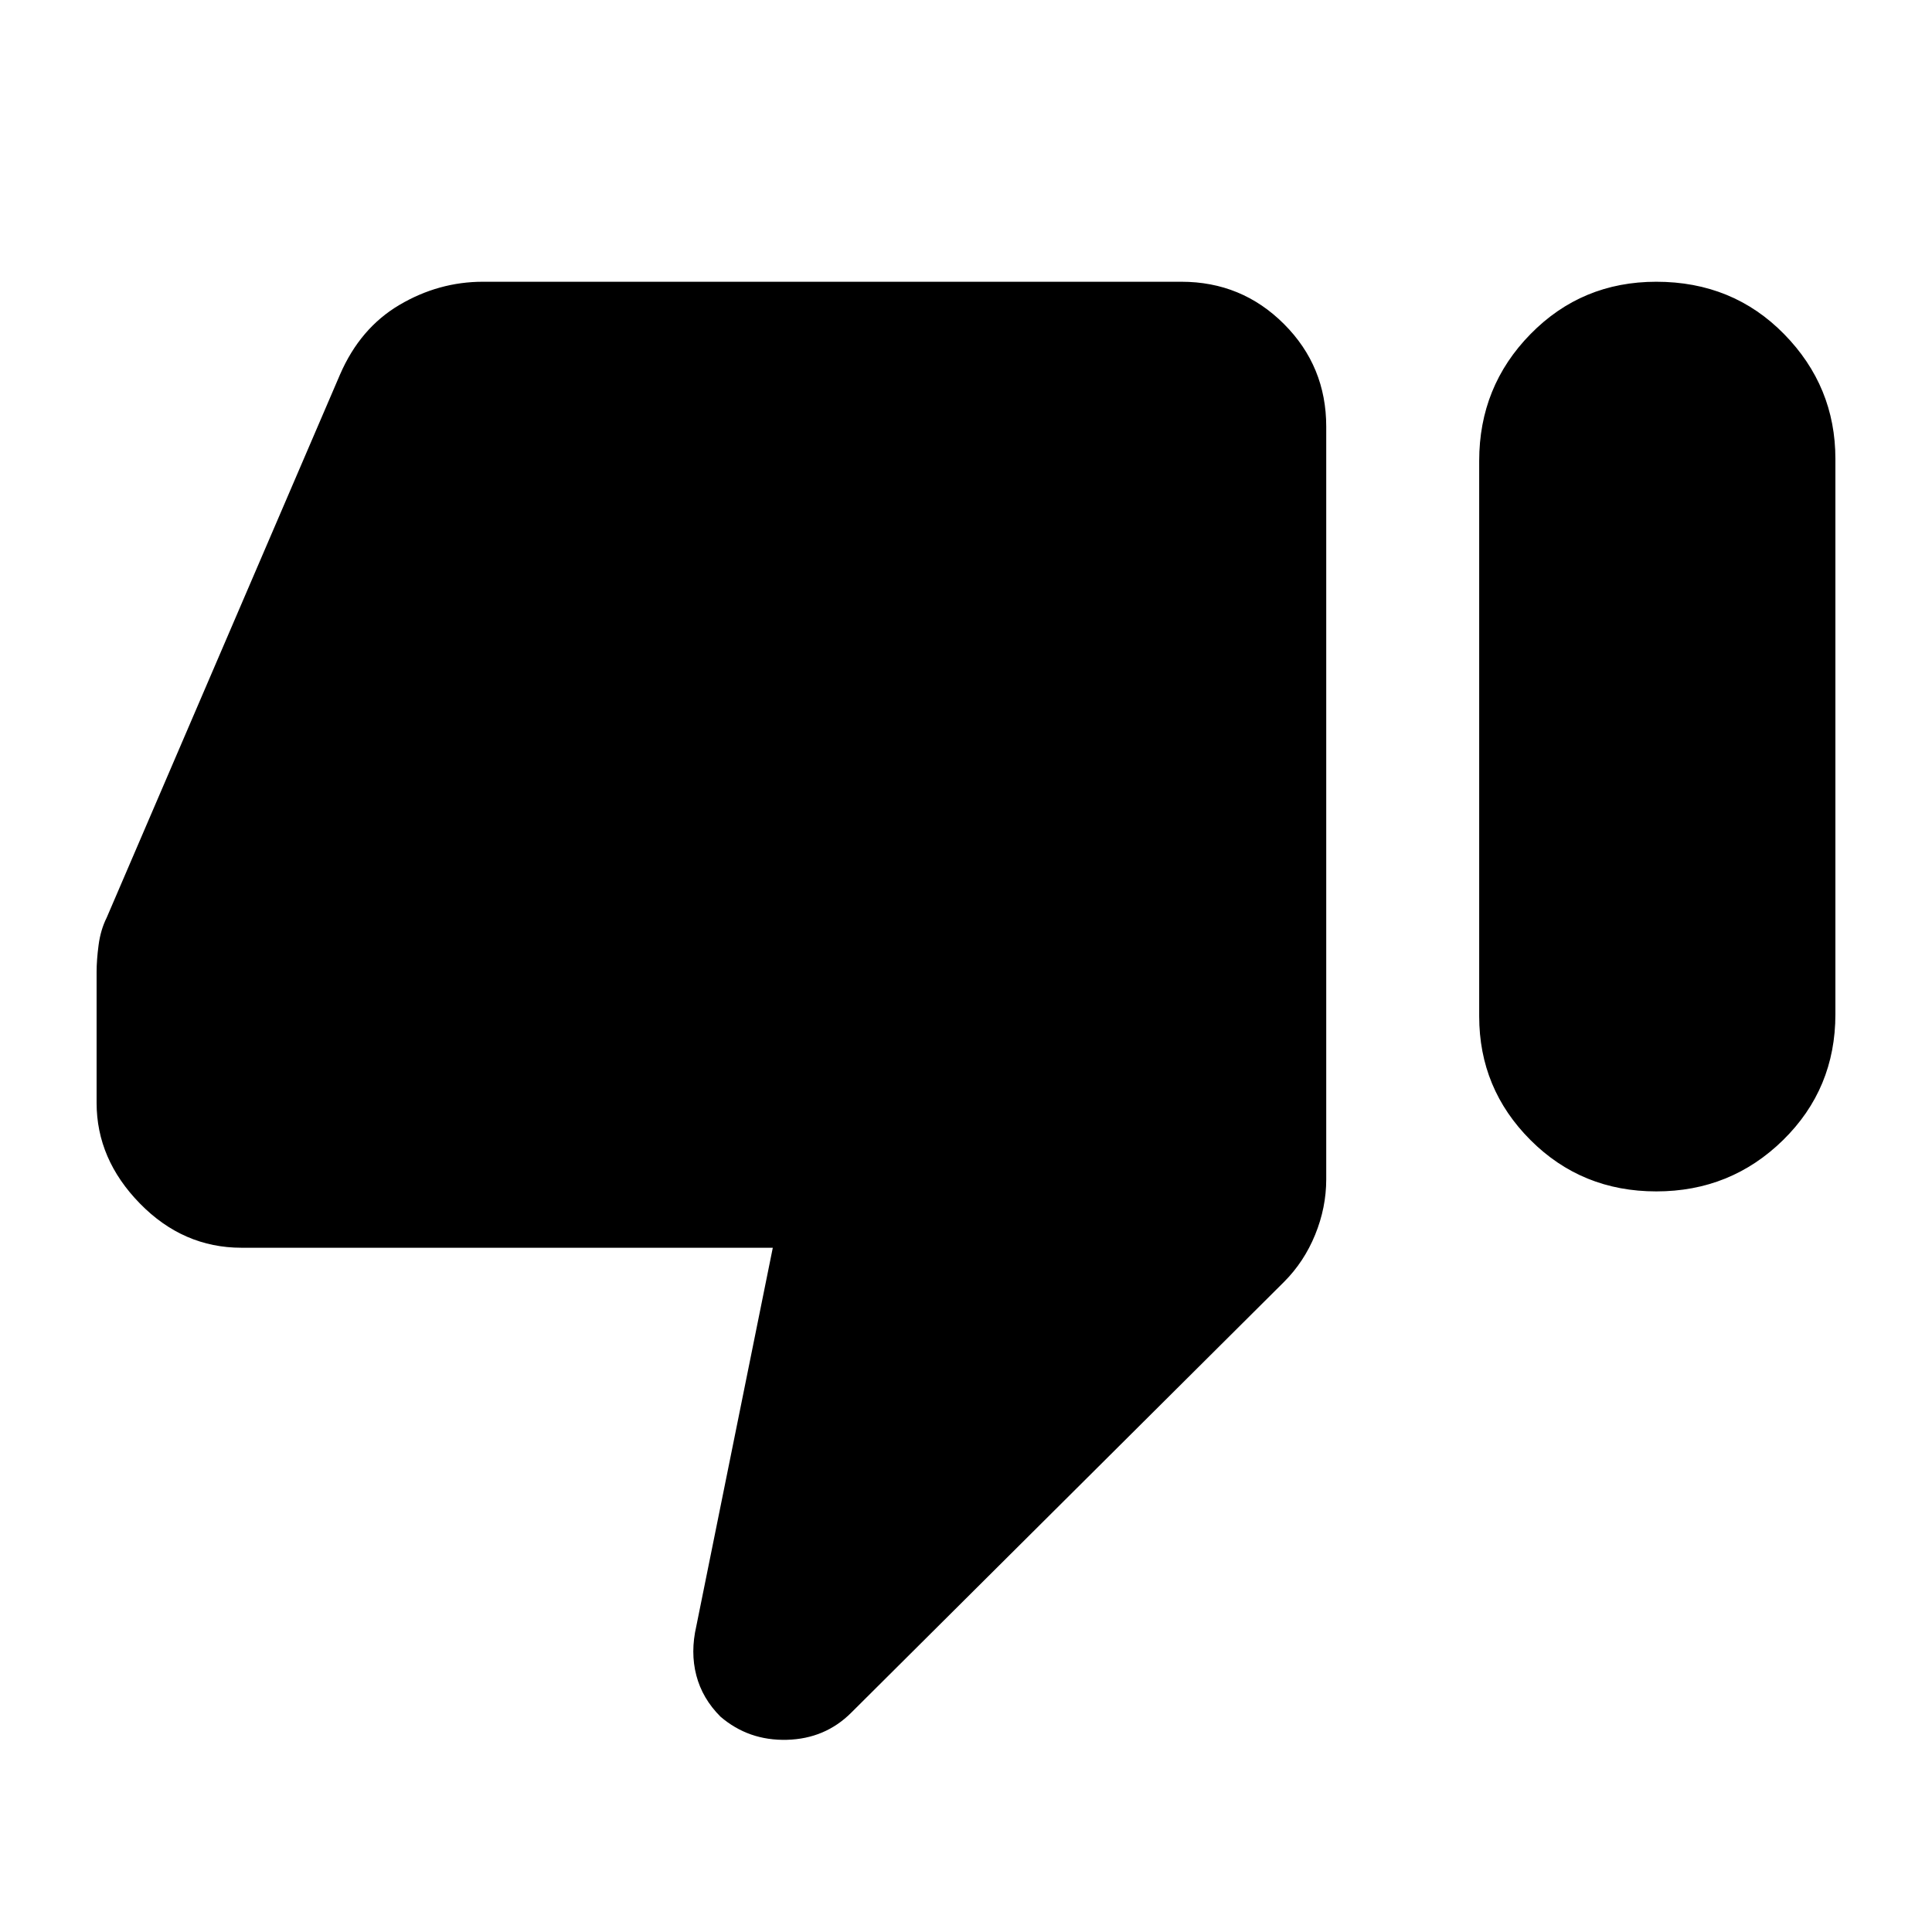 <svg xmlns="http://www.w3.org/2000/svg" height="48" width="48"><path d="M41.15 29.6Q39.3 29.6 38.025 28.325Q36.75 27.05 36.75 25.25V11.45Q36.75 9.6 38.025 8.3Q39.3 7 41.15 7Q43.05 7 44.325 8.3Q45.6 9.6 45.6 11.4V25.2Q45.6 27.05 44.3 28.325Q43 29.6 41.15 29.6ZM21.15 42.55Q20.5 43.2 19.55 43.225Q18.6 43.25 17.9 42.65Q17.45 42.2 17.3 41.625Q17.15 41.05 17.3 40.4L19.2 31H6Q4.55 31 3.475 29.9Q2.4 28.8 2.4 27.4V24.15Q2.4 23.85 2.45 23.475Q2.5 23.1 2.65 22.8L8.45 9.3Q8.95 8.15 9.925 7.575Q10.9 7 12 7H29.35Q30.85 7 31.9 8.05Q32.95 9.1 32.95 10.6V29.3Q32.95 30 32.675 30.675Q32.4 31.35 31.9 31.85Z"/></svg>